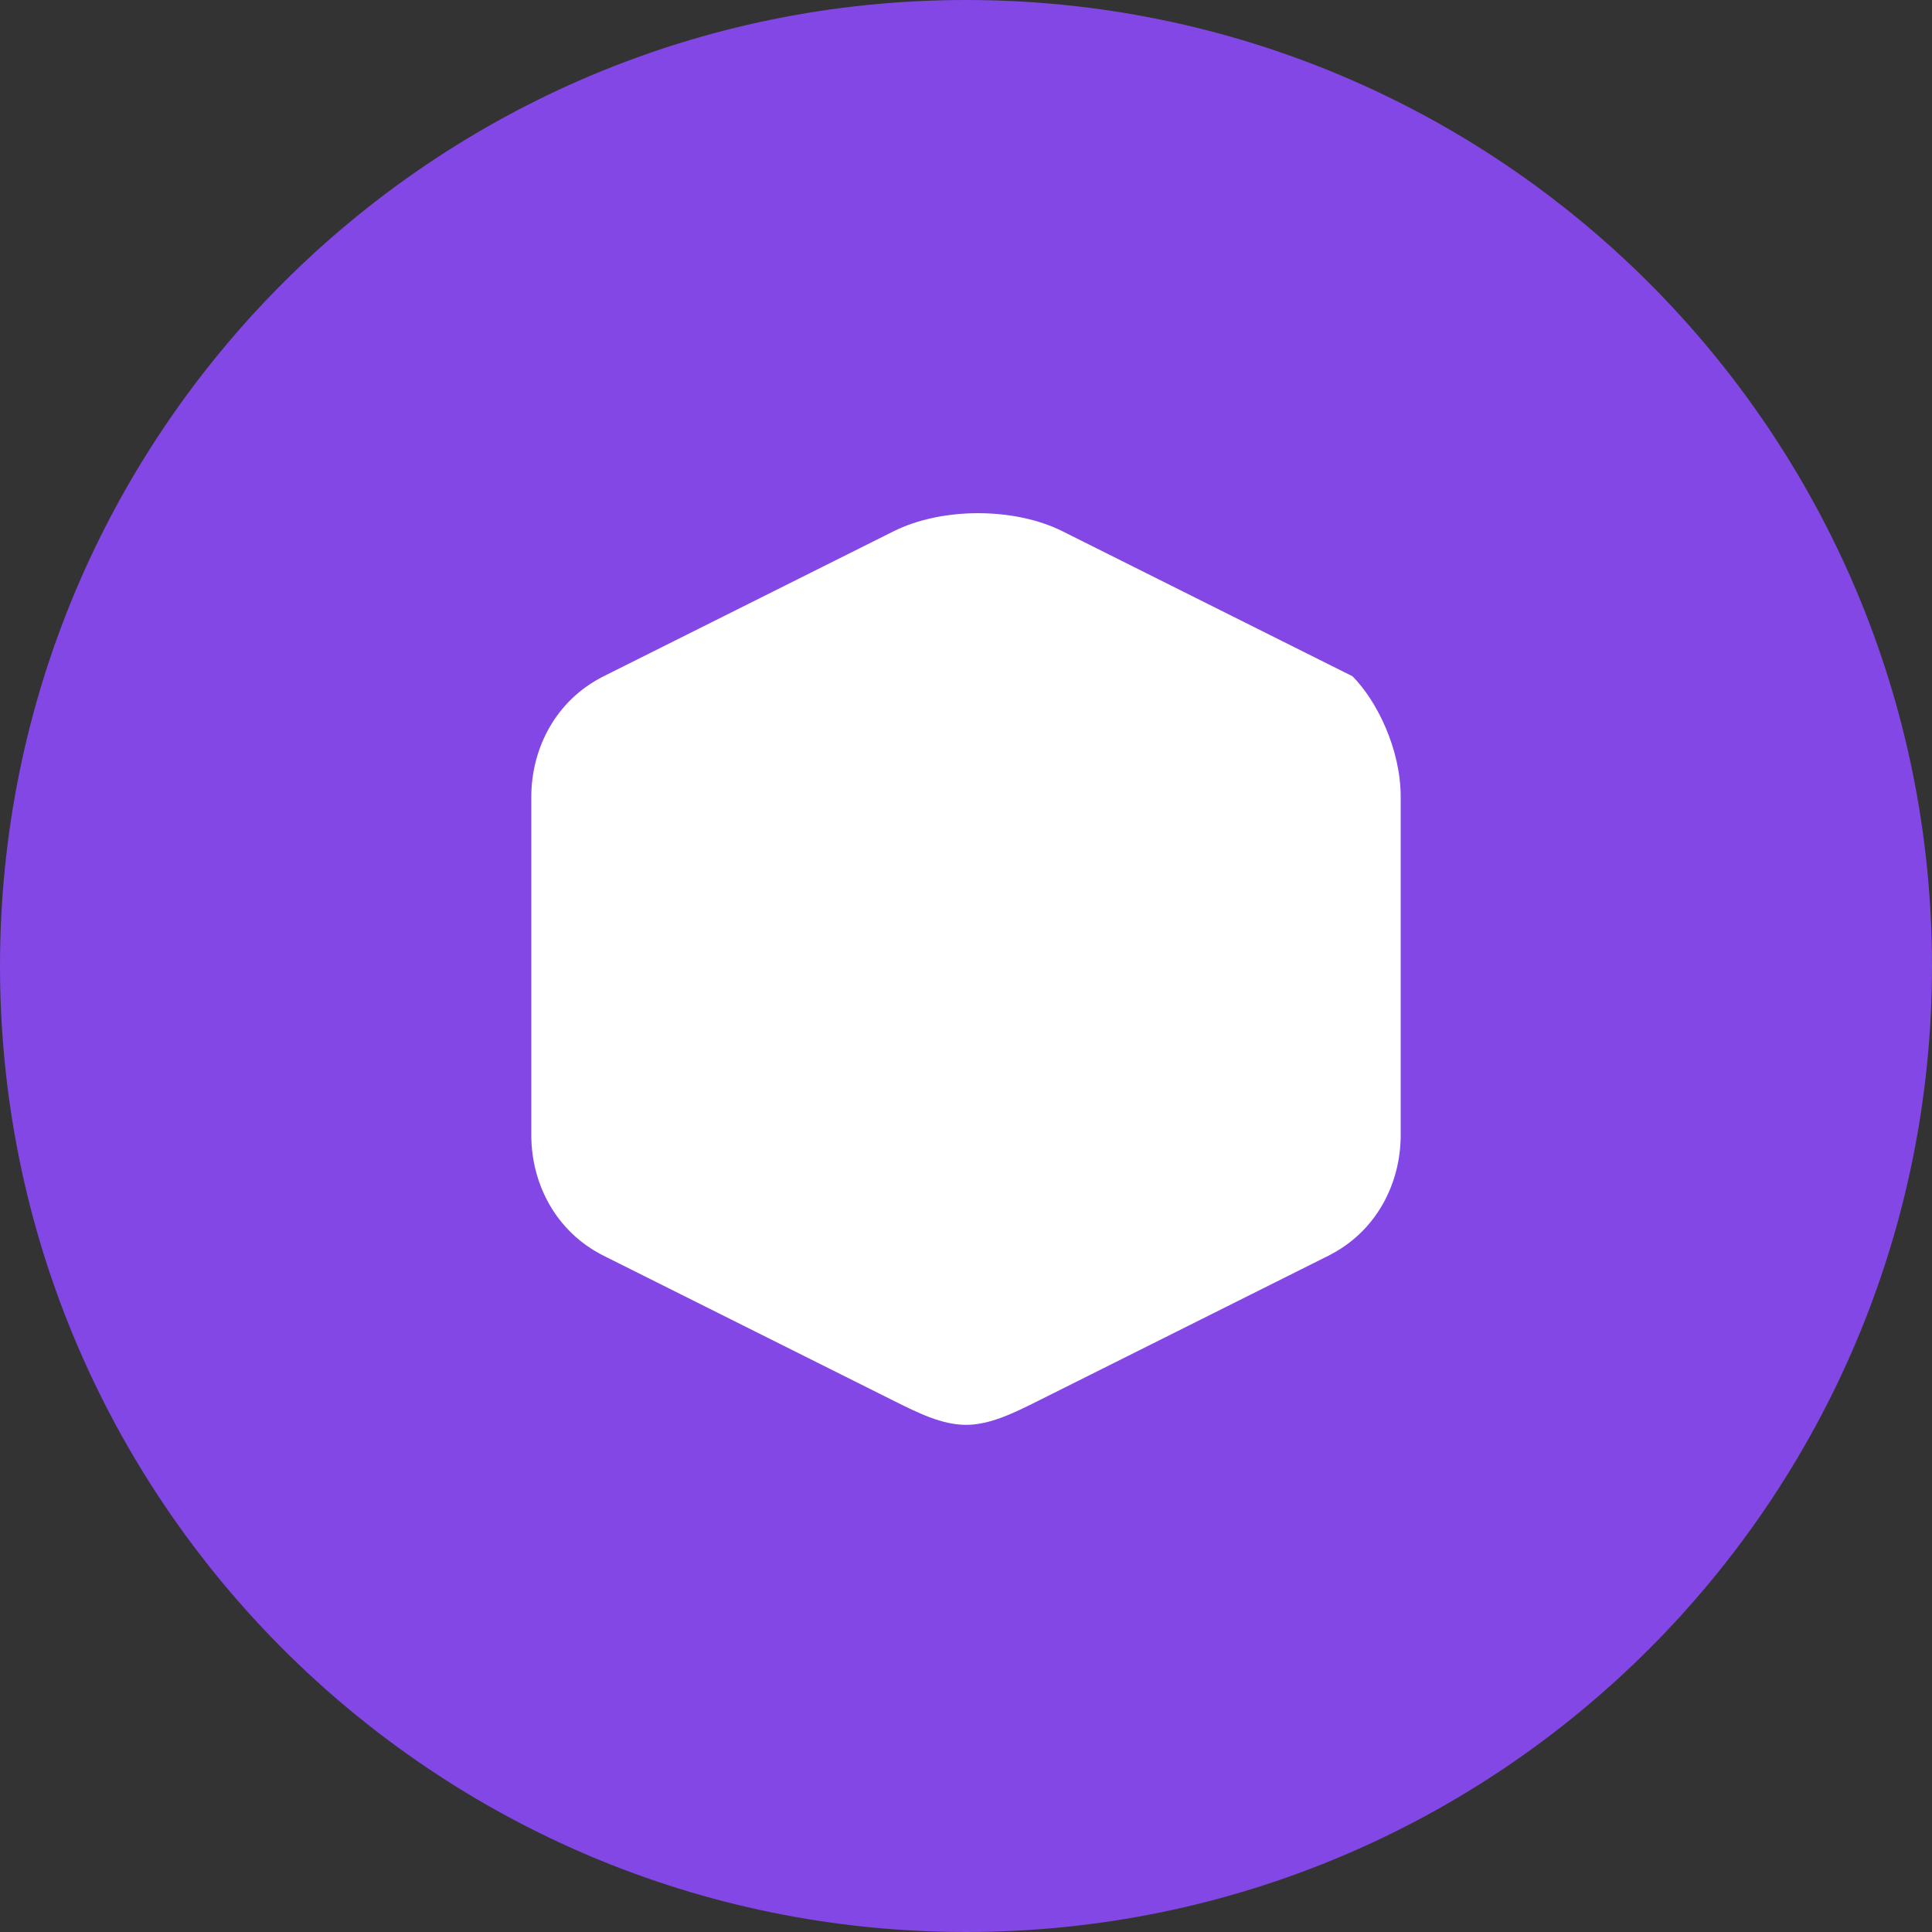 <?xml version="1.0" encoding="UTF-8"?>
<svg width="16" height="16" viewBox="0 0 16 16" fill="none" xmlns="http://www.w3.org/2000/svg">
  <rect x="0" y="0" width="16" height="16" fill="#333333" stroke="none"/>
  <path d="M8 16C12.418 16 16 12.418 16 8C16 3.582 12.418 0 8 0C3.582 0 0 3.582 0 8C0 12.418 3.582 16 8 16Z" fill="#8247E5"/>
  <path d="M11.2 5.6L8.8 4.4C8.4 4.2 7.8 4.2 7.4 4.4L5 5.6C4.6 5.8 4.4 6.2 4.4 6.6V9.4C4.4 9.8 4.6 10.2 5 10.4L7.4 11.6C7.6 11.7 7.8 11.8 8 11.8C8.2 11.8 8.4 11.7 8.6 11.6L11 10.4C11.4 10.2 11.6 9.8 11.6 9.4V6.6C11.6 6.2 11.4 5.8 11.2 5.6Z" fill="white"/>
</svg> 